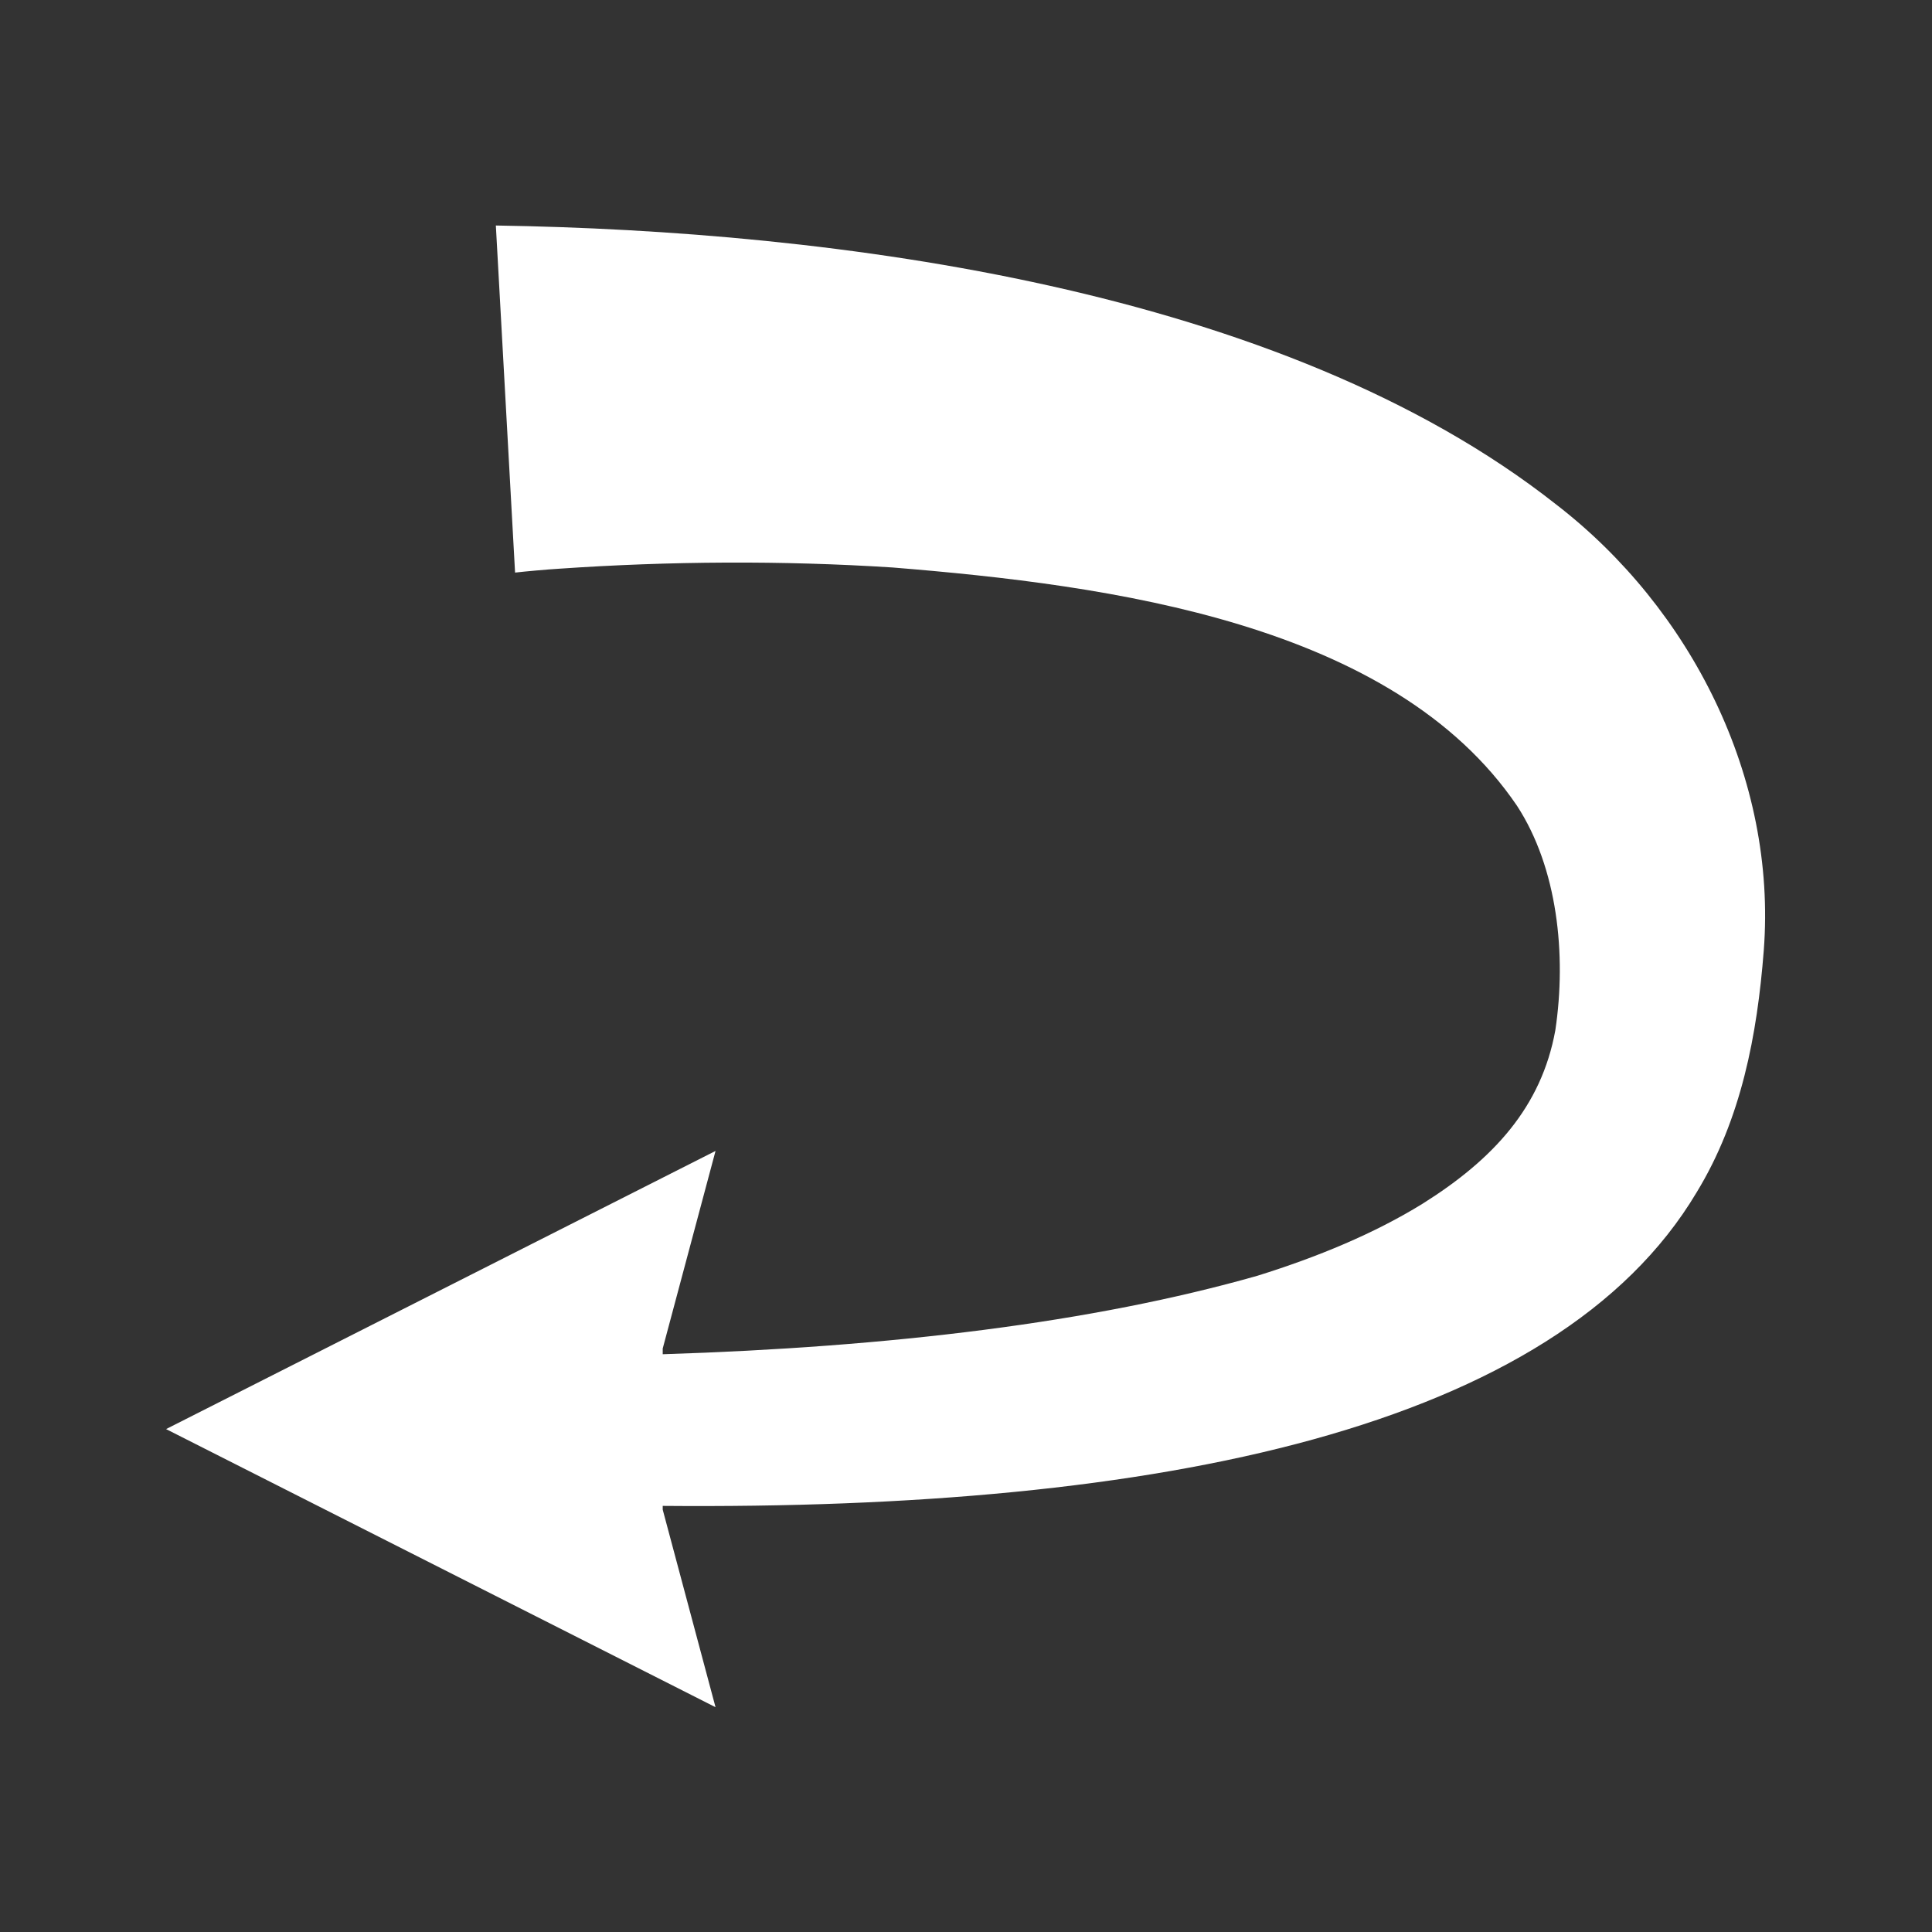 <?xml version="1.0" encoding="UTF-8" standalone="no"?>
<!-- Created with Inkscape (http://www.inkscape.org/) -->

<svg
   version="1.1"
   id="svg2"
   width="52.92"
   height="52.92"
   viewBox="0 0 52.92 52.92"
   sodipodi:docname="ARTG024-QuartermasterGeneral-EastFront-Card-Icon-Response-Retreat.eps"
   xmlns:inkscape="http://www.inkscape.org/namespaces/inkscape"
   xmlns:sodipodi="http://sodipodi.sourceforge.net/DTD/sodipodi-0.dtd"
   xmlns="http://www.w3.org/2000/svg"
   xmlns:svg="http://www.w3.org/2000/svg">
  <rect x="0" y="0" width="52.92" height="52.92" fill="#333333" stroke="none"/>
  <defs
     id="defs6" />
  <sodipodi:namedview
     id="namedview4"
     pagecolor="#ffffff"
     bordercolor="#000000"
     borderopacity="0.25"
     inkscape:showpageshadow="2"
     inkscape:pageopacity="0.0"
     inkscape:pagecheckerboard="0"
     inkscape:deskcolor="#d1d1d1" />
  <g
     id="g8"
     inkscape:groupmode="layer"
     inkscape:label="ink_ext_XXXXXX"
     transform="matrix(1.333,0,0,-1.333,0,52.92)">
    <g
       id="g10"
       transform="scale(0.1)">
      <path
         d="m 319.73,293.367 c -56.39,44.461 -148.359,56.199 -217.839,57.293 0,0 3.949,-71.324 3.949,-71.32 2.203,0.254 6.566,0.644 9.058,0.797 22.688,1.562 45.852,1.707 68.493,0.254 44.769,-3.621 102.867,-11.418 128.343,-48.985 8.286,-12.726 10.2,-30.515 7.864,-46.117 -2.864,-15.773 -12.723,-26.492 -27.246,-35.617 -9.969,-6.164 -21.661,-10.984 -33.922,-14.809 -33.848,-9.64 -75.481,-14.668 -122.25,-16.14 v 1.179 l 10.851,40.594 -82.027,-41.523 -30.859,-15.621 0.02,-0.008 -0.02,-0.012 24.086,-12.191 88.8,-44.949 -10.851,40.59 v 0.777 c 102.043,-0.883 183.539,15.82 212.468,64.449 9.149,14.996 12.438,32.316 13.782,49.691 2.715,35.414 -14.938,70.278 -42.7,91.668"
         style="fill:#ffffff;fill-opacity:1;fill-rule:nonzero;stroke:none"
         id="path12" />
    </g>
  </g>
</svg>
